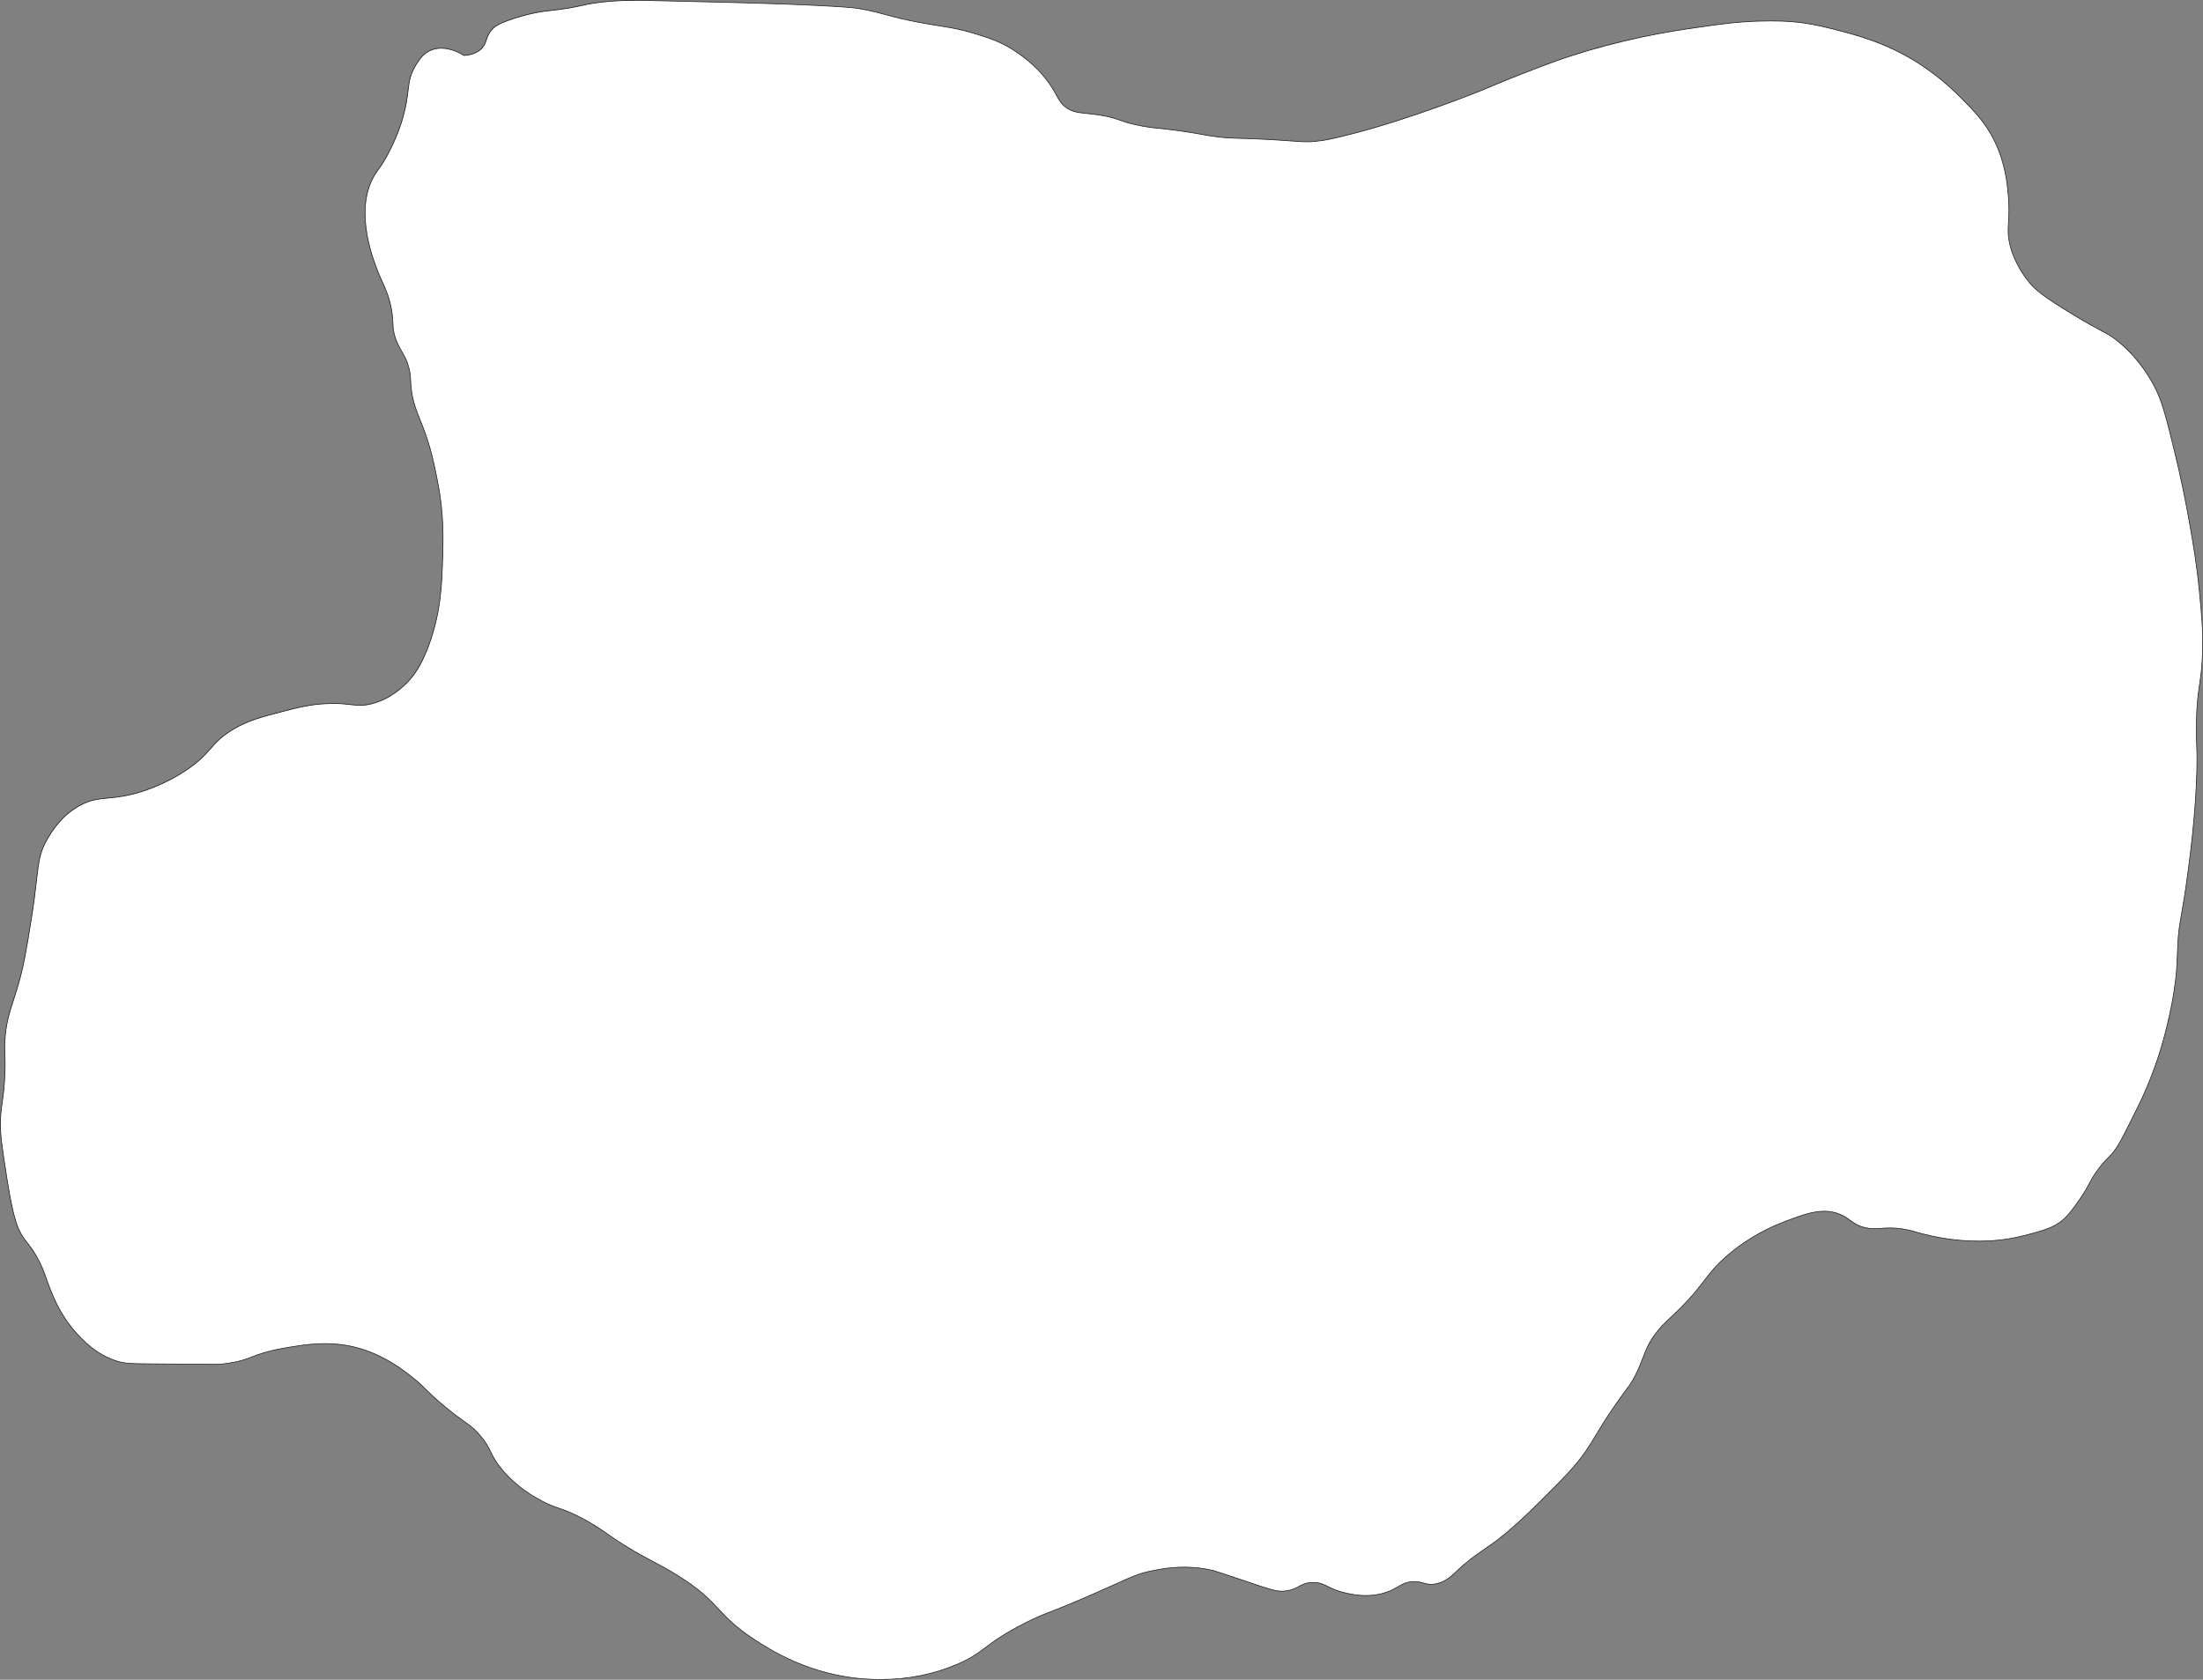 <?xml version="1.0" encoding="UTF-8"?>
<svg id="Layer_2" data-name="Layer 2" xmlns="http://www.w3.org/2000/svg" viewBox="0 0 3281.27 2502.61">
  <rect x="0" y="0" width="3281.27" height="2502.61" fill="#808080" stroke="none"/>
  <defs>
    <style>
      .cls-1 {
        fill: #fff;
      }

      .cls-2 {
        fill: #1a1a1a;
      }
    </style>
  </defs>
  <g id="tiers">
    <g id="coastline">
      <path class="cls-1" d="M1312.03,2502.11c-7.33,0-13.45-.26-18.46-.51-86.89-4.35-148.36-44.8-171.5-60.03-27.09-17.84-39.55-31.2-51.59-44.12-13.68-14.68-27.83-29.86-63.35-51.67-13.53-8.31-24.86-14.31-35.81-20.12-17.03-9.03-34.64-18.37-61.27-36.68-1.51-1.04-3.03-2.09-4.57-3.16-11.43-7.92-24.38-16.89-43.71-26.6-14.12-7.09-22.47-9.95-29.83-12.47-7.21-2.47-14.01-4.8-24.99-10.65-9.97-5.31-36.44-19.43-59.3-46.78-9.66-11.57-13.33-19.12-16.87-26.41-3.84-7.89-7.46-15.35-18.15-27.11-7.81-8.58-12.66-12.04-20.71-17.76-6.2-4.41-13.91-9.9-26.25-19.94-16.08-13.09-23.78-20.72-30.58-27.46-6.05-6-11.28-11.18-20.94-18.79-12.25-9.64-37.66-29.61-72.15-41.03-18.47-6.12-37.44-9.09-57.99-9.09-23.04,0-44.34,3.77-63.13,7.1-23.08,4.08-34.42,8.43-44.42,12.26-10.82,4.15-21.05,8.07-44.06,10.85-4.21.51-6.38.68-14.21.68-4.7,0-11.5-.07-21.8-.17-8.66-.08-19.86-.19-34.56-.31-8.48-.07-18.13-.14-29.12-.21h-2.19c-21.69-.14-33.63-.21-42.76-1.29-6.03-.71-10.95-1.86-16.98-3.98-8.29-2.92-16.35-6.86-23.97-11.71-15.24-9.69-25.72-21.02-31.98-27.79-22.31-24.16-33.05-49.68-38.22-61.94-3.14-7.46-5.32-13.71-7.42-19.76-3.58-10.29-6.97-20.02-14.41-33.07-.62-1.1-1.28-2.22-1.97-3.39-5.01-8.38-8.33-12.59-11.55-16.66-2.41-3.05-4.69-5.93-7.61-10.43-7.07-10.9-13.68-24.77-23.05-84.35-7.33-46.56-11-69.92-9.9-90.4.58-10.83,1.65-18.39,2.79-26.39,1.53-10.75,3.11-21.86,3.81-42.32.47-13.92.17-21.5-.09-28.19-.25-6.27-.46-11.69.09-20.67,1.56-24.9,6.67-40.76,13.14-60.84,1.73-5.36,3.51-10.9,5.34-16.98,9.54-31.65,13.42-55.98,21.15-104.44,3.75-23.48,5.76-41.04,7.38-55.15,3.42-29.82,4.98-43.44,17-63.57,5.75-9.65,19.21-32.24,45.4-47.38,16.62-9.61,28.83-10.8,44.29-12.3,13.94-1.35,29.75-2.89,53.38-10.78,30.2-10.07,52.77-23.81,63.53-31.1,19.06-12.92,27.64-22.62,35.94-32.01,8.11-9.17,15.77-17.84,32.74-28.09,22.27-13.46,41.94-18.56,74.51-27.02l.1-.03c22.76-5.92,40.74-10.59,65.84-11.68,3.25-.14,6.46-.21,9.52-.21,10.87,0,18.6.88,25.42,1.65,5.17.58,9.64,1.09,14.4,1.09,5.85,0,11.61-.81,18.15-2.54,27.11-7.2,44.66-24.38,50.42-30.03,10.11-9.89,22.11-24.64,34.47-58.98,17.5-48.61,18.75-90.42,19.85-127.3.88-29.75,1.99-66.78-7.28-113.4-5.42-27.28-10.09-50.81-21.16-80.01-1.62-4.28-3.23-8.29-4.79-12.17-6.21-15.48-11.58-28.84-13.67-49.14-.44-4.3-.62-7.72-.77-10.74-.3-5.93-.53-10.61-2.54-18.39-2.93-11.31-6.63-17.65-10.54-24.37-3.12-5.35-6.34-10.88-9.29-19.27-3.41-9.69-3.65-15.29-3.97-22.38-.23-5.17-.49-11.02-1.96-19.81-3.1-18.52-8.3-30.09-13.82-42.34-1.97-4.39-4.02-8.92-6.02-13.91-28.61-71.15-20.83-114.48-9.26-138.31,3.13-6.46,6.1-10.63,9.52-15.45,4.65-6.53,9.91-13.94,17.56-29.47,4.47-9.07,12.8-25.96,19.19-48.97,4.55-16.37,5.99-28.06,7.26-38.37,1.76-14.31,3.04-24.66,11.84-38.79,4.63-7.43,10.39-16.67,21.58-21.61,4.9-2.16,10.29-3.26,16-3.26,15.16,0,28.64,7.52,33.73,10.75l.14.09h.16c11.92-.86,20.92-4.56,26.76-11,3.79-4.18,5.15-8.24,6.58-12.54,1.32-3.96,2.69-8.05,6.11-12.6,5.6-7.44,13.14-11.25,25.09-15.68,31.55-11.69,58.07-14.48,58.34-14.5,28.76-2.91,41.12-5.65,52.03-8.06,11.14-2.46,20.75-4.59,44.4-6.48,9.92-.79,18.43-1.26,32.59-1.26s35.2.48,67.76,1.26c75.48,1.82,117.06,2.83,147.95,3.97,103.58,3.82,116.21,6.19,125.44,7.91,16,3.01,25.97,5.71,36.52,8.57,13.53,3.67,27.52,7.47,55.96,12.57,9.69,1.74,17.67,3.02,24.71,4.14,17.57,2.82,29.18,4.68,47.89,10.37,23.63,7.2,42.3,12.89,63.93,27.68,10.73,7.33,35.84,24.5,54.86,55.33,2.39,3.87,4.19,7.17,5.78,10.08,3.93,7.19,6.53,11.94,13.32,17.14,9.4,7.19,17.57,8.05,31.11,9.47,5.66.59,12.07,1.26,19.97,2.52,15.4,2.45,22.47,4.93,29.95,7.56,7.84,2.76,15.95,5.61,34.12,8.94,9.8,1.8,14.38,2.23,21.3,2.89,6.3.6,14.92,1.42,31.56,3.71,18.3,2.52,26.96,4.14,34.6,5.56,6.78,1.26,12.63,2.36,23.54,3.69,14.3,1.75,20.72,1.9,32.39,2.18,9.31.22,22.07.52,44.92,1.8,16.02.89,27.02,1.71,35.06,2.3,9.27.69,14.86,1.1,20.52,1.1,3.83,0,7.7-.2,12.54-.64,16.45-1.51,28.92-4.58,55.57-11.36,22.04-5.62,42.99-11.75,70.05-20.49,36.38-11.75,74.62-25.36,107.7-38.32,16.05-6.3,23.85-9.61,32.11-13.11,8.5-3.6,17.29-7.33,35.92-14.63l.26-.1c33.69-13.2,54.03-21.17,82.29-30.28,31.07-10.01,67.41-19.62,102.34-27.07,34.92-7.45,60.84-11.2,83.71-14.5l.15-.02c31.31-4.53,56.05-8.11,89.12-9.25,6.68-.23,13.22-.35,19.45-.35,24.17,0,38.51,1.75,43.23,2.32,9.36,1.15,24.47,3.36,47.5,9.24,36.53,9.32,77.92,19.88,124.05,48.16,16.54,10.13,41.74,27.74,67.94,54.09,19.96,20.08,37.16,37.38,50.76,65.39,16.3,33.53,18.99,64.81,20.43,81.61,1.48,17.11.83,28.4.26,38.36-.75,13.09-1.34,23.43,3.73,40.34,2.5,8.39,10.29,30.22,28.5,51.7,6.59,7.79,17.69,18.54,66.17,47.67,21.79,13.09,33.61,19.36,41.44,23.51,8.93,4.74,13.01,6.9,21.27,13.44,31.4,24.88,47.84,53.73,54.04,64.6,13.16,23.08,19.97,50.97,32.32,101.59,8.45,34.61,16,70.82,22.46,107.64,5.19,29.62,10.56,60.26,14.52,101.69l.03.31c3.17,33.2,5.27,55.13,4.59,85.5-.53,23.96-2.42,36.97-4.42,50.75-2.07,14.24-4.2,28.97-4.82,56.92-.34,15.04,0,23.1.37,31.62.41,9.7.84,19.73.29,41.03-.85,32.55-3.12,58.26-4.63,75.27-2.98,33.64-6.35,58.9-8.59,75.62-4.3,32.23-7.46,50.19-9.77,63.31-2.88,16.37-4.47,25.39-5.42,45.4-.2,4.16-.34,8.13-.47,11.97-.41,11.83-.8,23-2.83,40.17-2.66,22.45-6.37,39.79-8.58,50.15-6.15,28.83-13.08,51.85-17.82,66.08-6.37,19.12-14.36,39.41-23.1,58.67-3.04,6.69-7.95,16.51-17.71,36.07l-.12.24c-13.94,27.93-17.33,33.61-21.75,39.9-5.24,7.44-8.2,10.37-11.63,13.77-3.03,3-6.47,6.41-12.13,13.62-8.31,10.59-11.69,16.94-15.6,24.3-3.43,6.45-7.32,13.77-15.46,25.26-12.28,17.35-18.72,26.05-30.92,34.22-5.15,3.46-13.99,8.23-36.84,14.46-15.16,4.15-34.03,9.31-60.67,11.21-6.78.49-13.77.73-20.78.73-36.65,0-67.58-6.65-82.76-10.62-3.44-.9-6.52-1.77-9.49-2.62-9.84-2.79-17.62-4.99-30.24-5.99-3.63-.29-7.04-.43-10.44-.43-5.13,0-9.39.33-13.15.62-3.24.25-6.3.49-9.48.49-4.18,0-8.14-.42-12.46-1.33-11.64-2.46-17.38-6.64-23.46-11.08-4.43-3.23-9-6.57-16.09-9.38-7.17-2.84-14.55-4.22-22.57-4.22-18.23,0-37.14,7.16-59.03,15.44-37.87,14.34-65.88,34.18-82.71,48.31-18.55,15.56-27.08,26.66-36.95,39.51-10.36,13.47-22.1,28.74-48.29,53.32-.87.82-1.74,1.63-2.6,2.43-8.05,7.51-15.65,14.6-23.89,26.38-8.87,12.68-12.45,22.1-16.6,33.01-2.9,7.62-6.19,16.27-11.83,27.16-4.69,9.05-7.32,12.62-13.1,20.43-3.96,5.35-9.38,12.68-17.91,25.1-14.04,20.44-21.09,32.24-27.31,42.65-4.55,7.62-8.49,14.2-14.3,22.74-15.72,23.13-33.35,40.71-68.48,75.74l-.16.15c-45.86,45.72-66.47,59.88-84.66,72.37-12.67,8.7-23.62,16.22-40.83,32.64l-.41.39c-6.09,5.83-17.44,16.67-33.64,17.97-.98.08-1.95.12-2.87.12-4.45,0-7.69-.9-11.12-1.86-3.8-1.06-7.73-2.16-13.71-2.22h-.56c-10.51,0-16.6,3.49-23.66,7.53-4.7,2.69-10.03,5.75-17.56,8.34-9.42,3.25-19.72,4.9-30.6,4.9-15.52,0-28.34-3.32-34.5-4.92-10.61-2.74-16.83-5.87-22.32-8.63-6.58-3.31-11.78-5.92-21.48-5.92h-.59c-10.15.11-15.31,2.9-20.77,5.84-4.97,2.69-10.11,5.46-19.59,6.71-2.27.3-4.24.44-6.19.44-9.36,0-19.24-3.33-45.66-12.24-4.21-1.42-8.85-2.98-13.97-4.7-26.16-8.75-39.3-13.15-42.32-13.88-13.83-3.35-28.35-5.05-43.15-5.05-23.45,0-42.86,4.3-52.18,6.37-16.02,3.56-23.48,6.92-48.17,18.04-7.68,3.46-17.23,7.76-29.21,13.04-39.49,17.41-57.48,24.39-70.62,29.48-12.09,4.69-19.4,7.52-35.09,15.45-32.81,16.56-47.56,27.59-60.57,37.32-12.3,9.2-22.01,16.46-43.1,25.41-34.81,14.78-72.76,22.27-112.77,22.27Z"/>
      <path class="cls-2" d="M943.06,1c14.5,0,35.19.48,67.75,1.26,75.47,1.82,117.04,2.83,147.95,3.97,103.54,3.82,116.15,6.18,125.36,7.9,15.98,3,25.94,5.71,36.48,8.57,13.54,3.67,27.54,7.47,56.01,12.58,9.69,1.74,17.67,3.02,24.72,4.15,17.56,2.81,29.15,4.67,47.82,10.36,23.59,7.19,42.22,12.86,63.8,27.62,10.7,7.31,35.75,24.44,54.71,55.18,2.38,3.86,4.18,7.16,5.77,10.06,3.96,7.25,6.58,12.03,13.45,17.3,9.51,7.28,17.74,8.14,31.37,9.57,5.65.59,12.06,1.26,19.95,2.52,15.36,2.44,22.41,4.92,29.86,7.54,7.49,2.64,15.99,5.62,34.19,8.96,9.82,1.8,14.41,2.24,21.35,2.9,6.29.6,14.91,1.42,31.54,3.71,18.29,2.52,26.94,4.13,34.58,5.56,6.78,1.27,12.64,2.36,23.57,3.69,14.32,1.75,20.76,1.9,32.44,2.18,9.31.22,22.06.52,44.91,1.8,16.01.89,27.02,1.71,35.05,2.3,9.28.69,14.88,1.1,20.55,1.1,3.85,0,7.73-.2,12.59-.65,16.49-1.52,28.97-4.58,55.65-11.38,22.06-5.63,43.02-11.76,70.08-20.5,36.38-11.75,74.64-25.36,107.73-38.33,16.06-6.3,23.87-9.61,32.13-13.11,8.5-3.6,17.28-7.33,35.9-14.62l.25-.1c33.69-13.2,54.02-21.16,82.26-30.27,31.06-10,67.38-19.61,102.29-27.05,34.9-7.45,60.8-11.19,83.66-14.49l.16-.02c31.3-4.53,56.02-8.11,89.06-9.24,6.67-.23,13.21-.35,19.44-.35,24.13,0,38.45,1.75,43.16,2.32,9.35,1.15,24.43,3.35,47.43,9.23,36.49,9.31,77.85,19.86,123.91,48.1,16.51,10.12,41.69,27.71,67.84,54.01l.05.05c19.88,20,37.05,37.27,50.62,65.2,16.26,33.45,18.94,64.67,20.38,81.44,1.47,17.08.83,28.35.26,38.29-.75,13.14-1.35,23.52,3.75,40.51,2.51,8.42,10.33,30.34,28.59,51.88,6.62,7.82,17.75,18.61,66.3,47.77,21.8,13.1,33.63,19.37,41.46,23.53,8.9,4.72,12.97,6.88,21.19,13.39,31.32,24.82,47.73,53.61,53.91,64.45,13.13,23.02,19.93,50.88,32.27,101.46,8.44,34.6,15.99,70.8,22.45,107.61,5.19,29.61,10.56,60.22,14.52,101.65l.03.29c3.17,33.19,5.26,55.12,4.59,85.46-.53,23.93-2.42,36.93-4.41,50.69-2.07,14.26-4.21,29-4.83,56.98-.34,15.06,0,23.12.37,31.66.41,9.69.84,19.71.29,41-.85,32.54-3.12,58.23-4.63,75.24-2.97,33.6-6.35,58.87-8.58,75.6-4.3,32.22-7.46,50.18-9.77,63.29-2.88,16.39-4.47,25.42-5.43,45.46-.2,4.16-.34,8.13-.47,11.96-.41,11.82-.8,22.99-2.82,40.15-2.65,22.42-6.36,39.75-8.57,50.11-6.15,28.8-13.07,51.8-17.8,66.02-6.37,19.12-14.35,39.39-23.08,58.62-3.03,6.66-7.89,16.4-17.58,35.81l-.24.49c-13.92,27.9-17.31,33.56-21.71,39.83-5.21,7.4-8.16,10.32-11.57,13.7-3.04,3.02-6.5,6.43-12.17,13.67-8.33,10.62-11.72,16.99-15.65,24.37-3.43,6.44-7.31,13.74-15.43,25.21-12.24,17.3-18.66,25.98-30.79,34.1-5.12,3.44-13.91,8.18-36.7,14.4-15.14,4.14-33.98,9.29-60.57,11.2-6.77.49-13.75.73-20.75.73-36.59,0-67.47-6.64-82.62-10.6-3.44-.9-6.51-1.77-9.48-2.61-9.48-2.69-17.67-5-30.34-6.01-3.64-.29-7.07-.43-10.48-.43-5.15,0-9.42.33-13.18.62-3.23.25-6.29.49-9.44.49-4.15,0-8.07-.42-12.35-1.32-11.54-2.43-17.23-6.59-23.27-11-4.45-3.25-9.06-6.61-16.2-9.44-7.22-2.86-14.67-4.25-22.75-4.25-18.33,0-37.27,7.17-59.22,15.48-37.93,14.36-65.99,34.24-82.85,48.39-18.59,15.6-27.13,26.72-37.03,39.59-10.35,13.46-22.07,28.71-48.23,53.26-.87.82-1.74,1.63-2.6,2.43-8.07,7.53-15.68,14.64-23.96,26.45-8.9,12.73-12.5,22.18-16.66,33.12-2.9,7.61-6.18,16.24-11.81,27.1-4.67,9.02-7.3,12.57-13.06,20.36-3.96,5.35-9.39,12.68-17.92,25.11-14.05,20.45-21.1,32.26-27.33,42.68-4.55,7.61-8.48,14.18-14.28,22.72-15.7,23.09-33.32,40.67-68.44,75.68l-.14.14c-45.82,45.69-66.42,59.83-84.59,72.31-12.69,8.71-23.65,16.24-40.89,32.69l-.41.39c-6.05,5.78-17.31,16.55-33.33,17.84-.97.08-1.92.12-2.83.12-4.38,0-7.59-.9-10.98-1.84-3.83-1.07-7.79-2.17-13.84-2.24-.19,0-.38,0-.56,0-10.64,0-16.79,3.52-23.91,7.6-4.68,2.68-9.99,5.72-17.48,8.31-9.37,3.24-19.61,4.88-30.44,4.88-15.46,0-28.23-3.31-34.37-4.9-10.55-2.73-16.75-5.84-22.22-8.59-6.64-3.34-11.89-5.97-21.7-5.97-.2,0-.39,0-.6,0-10.28.11-15.49,2.92-21,5.9-4.93,2.66-10.03,5.42-19.42,6.66-2.25.3-4.2.43-6.13.43-9.28,0-19.15-3.33-45.52-12.22-4.21-1.42-8.84-2.98-13.96-4.69-26.18-8.76-39.31-13.15-42.36-13.89-13.87-3.36-28.43-5.06-43.27-5.06-23.51,0-42.95,4.31-52.29,6.38-16.07,3.57-23.54,6.93-48.27,18.07-7.68,3.46-17.23,7.76-29.21,13.04-39.48,17.41-57.47,24.38-70.6,29.48-12.11,4.7-19.42,7.53-35.14,15.47-32.85,16.58-47.62,27.62-60.65,37.37-12.27,9.18-21.96,16.43-43,25.35-34.75,14.75-72.63,22.23-112.58,22.23-7.32,0-13.42-.26-18.43-.51-86.75-4.34-148.14-44.74-171.25-59.95-27.04-17.8-39.48-31.15-51.5-44.05-13.71-14.71-27.88-29.91-63.45-51.75-13.55-8.32-24.88-14.32-35.84-20.14-17.02-9.02-34.61-18.35-61.22-36.65-1.51-1.04-3.03-2.09-4.56-3.15-11.44-7.93-24.41-16.91-43.77-26.64-14.15-7.11-22.51-9.97-29.89-12.49-7.19-2.46-13.97-4.78-24.92-10.62-9.94-5.3-36.35-19.38-59.15-46.66-9.62-11.52-13.28-19.04-16.81-26.31-3.85-7.93-7.49-15.42-18.23-27.23-7.84-8.62-12.71-12.09-20.79-17.83-6.19-4.41-13.89-9.89-26.22-19.92-16.06-13.07-23.76-20.7-30.55-27.43-6.06-6.01-11.3-11.2-20.99-18.83l-.05-.04c-12.23-9.62-37.68-29.63-72.25-41.07-18.52-6.14-37.54-9.12-58.15-9.12-23.08,0-44.41,3.77-63.22,7.1-23.12,4.09-34.49,8.44-44.52,12.29-11.26,4.32-20.99,8.05-43.94,10.82-4.18.5-6.34.68-14.15.68-4.7,0-11.5-.07-21.79-.17-8.66-.08-19.86-.19-34.56-.31-8.48-.07-18.13-.14-29.12-.21h-2.22c-21.65-.14-33.57-.22-42.67-1.28-5.99-.7-10.88-1.85-16.87-3.95-8.26-2.9-16.28-6.83-23.87-11.66-15.19-9.65-25.64-20.95-31.88-27.7-22.25-24.1-32.97-49.56-38.12-61.8-3.13-7.45-5.31-13.69-7.41-19.73-3.59-10.32-6.99-20.06-14.45-33.14-.65-1.15-1.34-2.31-1.98-3.4-5.02-8.41-8.36-12.64-11.59-16.72-2.4-3.04-4.67-5.91-7.58-10.39-6.78-10.45-13.63-24.76-22.98-84.19-7.32-46.5-10.99-69.84-9.89-90.27.58-10.8,1.65-18.35,2.79-26.35,1.53-10.76,3.12-21.88,3.81-42.37.47-13.94.17-21.53-.09-28.23-.25-6.26-.46-11.66.09-20.62,1.55-24.84,6.65-40.67,13.11-60.72,1.73-5.36,3.51-10.91,5.35-16.99,9.55-31.68,13.43-56.02,21.17-104.5,3.75-23.49,5.76-41.06,7.38-55.17,3.41-29.75,4.97-43.33,16.93-63.37,5.73-9.61,19.15-32.13,45.22-47.21,16.53-9.56,28.69-10.74,44.08-12.23,13.97-1.36,29.8-2.9,53.49-10.8,30.25-10.09,52.87-23.85,63.65-31.16,19.11-12.95,27.71-22.68,36.03-32.09,8.08-9.14,15.71-17.78,32.63-27.99,22.21-13.42,41.85-18.52,74.37-26.97l.11-.03c22.73-5.91,40.69-10.58,65.74-11.66,3.25-.14,6.45-.21,9.49-.21,10.84,0,18.55.87,25.36,1.65,5.19.59,9.67,1.1,14.46,1.1,5.89,0,11.7-.81,18.28-2.56,27.24-7.23,44.85-24.48,50.64-30.15,10.15-9.93,22.19-24.73,34.59-59.17,17.52-48.68,18.77-90.53,19.88-127.46.89-29.77,1.99-66.83-7.29-113.51v-.06c-5.43-27.26-10.1-50.8-21.19-80.03-1.62-4.28-3.23-8.3-4.79-12.18-6.2-15.44-11.55-28.78-13.64-49-.44-4.29-.61-7.7-.77-10.72-.3-5.96-.54-10.66-2.56-18.49-2.95-11.37-6.66-17.75-10.6-24.5-3.11-5.33-6.32-10.84-9.25-19.18-3.38-9.62-3.63-15.19-3.94-22.24-.23-5.18-.49-11.06-1.97-19.87-3.11-18.59-8.33-30.19-13.85-42.47-1.97-4.38-4.01-8.91-6.01-13.89-3.3-8.2-12.06-29.98-16.68-55.88-5.78-32.4-3.29-60,7.4-82.02,3.12-6.42,6.07-10.57,9.48-15.37,4.66-6.55,9.93-13.97,17.6-29.54,4.48-9.09,12.82-26.01,19.23-49.05,4.55-16.41,6-28.11,7.27-38.44,1.76-14.25,3.02-24.55,11.77-38.59,4.59-7.37,10.31-16.54,21.35-21.41,4.84-2.13,10.15-3.21,15.8-3.21,15.03,0,28.41,7.46,33.47,10.67l.28.18.33-.02c12.05-.86,21.17-4.61,27.1-11.16,3.86-4.26,5.23-8.37,6.68-12.71,1.31-3.92,2.67-7.97,6.03-12.46,5.53-7.34,13-11.12,24.87-15.51,31.48-11.66,57.95-14.45,58.21-14.47,28.79-2.92,41.17-5.65,52.09-8.07,11.12-2.46,20.72-4.58,44.33-6.47,9.91-.79,18.41-1.25,32.55-1.25M943.06,0c-13.36,0-21.88.4-32.63,1.26-47.61,3.82-39.28,8.75-96.44,14.54,0,0-26.48,2.68-58.46,14.53-12.39,4.59-19.76,8.46-25.32,15.85-7.17,9.54-5.46,17.15-12.66,25.1-6.8,7.5-16.88,10.15-26.43,10.83-2.95-1.87-17.48-10.83-34-10.83-5.3,0-10.81.92-16.2,3.3-11.11,4.9-16.82,13.81-21.8,21.8-15.13,24.3-8.21,37.89-19.15,77.29-6.23,22.41-14.3,39.02-19.16,48.88-13.4,27.22-19.76,29.83-27.08,44.92-25.45,52.42,2.41,121.7,9.25,138.71,7.62,18.95,15.62,31.08,19.81,56.15,3.53,21.05.08,25.57,5.95,42.27,6.61,18.81,14.54,23.23,19.82,43.6,3.04,11.76,2,16.48,3.3,29.06,2.63,25.47,10.41,40.11,18.49,61.43,11.06,29.18,15.67,52.4,21.14,79.93,9.07,45.65,8.21,81.67,7.27,113.29-1.18,39.46-2.7,79.59-19.82,127.15-11.77,32.69-23.42,48.09-34.35,58.79-6.79,6.65-23.76,22.88-50.2,29.9-7.12,1.89-12.72,2.53-18.02,2.53-10.99,0-20.67-2.74-39.82-2.74-2.94,0-6.11.06-9.54.21-25.19,1.09-43.43,5.84-66.05,11.72-32.3,8.39-52.31,13.59-74.64,27.08-33.85,20.44-30.42,34.17-68.7,60.11-7.13,4.83-30.39,20.03-63.41,31.04-50.22,16.76-66.25,4.9-97.76,23.12-26.27,15.19-39.65,37.61-45.58,47.56-17.81,29.85-12.83,46.11-24.44,118.9-7.74,48.51-11.61,72.76-21.14,104.37-8.63,28.64-16.52,46.26-18.5,77.94-1.14,18.36.93,21.58,0,48.88-1.22,35.93-5.26,43.55-6.6,68.7-1.1,20.53,2.57,43.85,9.91,90.5,9.39,59.74,16.17,73.83,23.12,84.55,6.92,10.67,10.49,12.58,19.15,27.08.69,1.16,1.35,2.28,1.97,3.38,11.67,20.46,13.17,32.24,21.81,52.77,5.49,13.04,16.38,38.34,38.31,62.09,6.76,7.31,17.18,18.4,32.08,27.87,7.01,4.47,15,8.57,24.07,11.76,5.81,2.04,10.77,3.26,17.09,4,9.46,1.11,21.99,1.15,45,1.29,10.99.07,20.64.14,29.12.21,32.31.26,47.73.48,56.36.48,7.85,0,10.07-.18,14.27-.69,44.37-5.37,40.53-14.64,88.51-23.12,18.93-3.35,40.07-7.09,63.05-7.09,18.18,0,37.53,2.34,57.83,9.07,34.46,11.41,60.16,31.64,72,40.95,20.56,16.19,21.21,21.57,51.52,46.24,28.87,23.49,33.32,22.72,46.9,37.65,20.6,22.66,14.94,29.48,35.01,53.51,22.46,26.87,48.57,41.1,59.45,46.9,22.29,11.88,26.97,9.13,54.83,23.12,21.87,10.98,35.37,20.89,48.22,29.72,43.87,30.16,62.64,35.66,97.1,56.81,66.81,41.01,57.09,57.7,114.93,95.78,25.5,16.78,86.44,55.84,171.75,60.11,4.47.22,10.75.51,18.48.51,25.83,0,67.87-3.17,112.97-22.31,43.39-18.42,39.79-30.49,103.7-62.75,32.07-16.19,28.42-10.85,105.69-44.92,50.14-22.11,56.3-26.39,77.29-31.05,10.88-2.41,29.37-6.36,52.07-6.36,13.15,0,27.72,1.32,43.04,5.04,2.97.72,16.07,5.1,42.28,13.87,37.43,12.53,48.85,16.96,59.79,16.96,2.05,0,4.08-.16,6.26-.44,20.17-2.66,21.22-12.35,40.3-12.55.2,0,.39,0,.59,0,17.38,0,19.93,8.39,43.67,14.53,6.17,1.6,19.05,4.93,34.62,4.93,9.55,0,20.12-1.25,30.77-4.93,19.02-6.56,23.81-15.85,41.06-15.85.18,0,.37,0,.55,0,11.39.12,15.44,4.08,24.84,4.08.92,0,1.88-.04,2.91-.12,16.75-1.35,28.42-12.84,34.35-18.5,42.23-40.3,48.13-27.88,125.5-105.02,35.28-35.18,52.93-52.77,68.7-75.97,13.8-20.29,17.35-30.06,41.61-65.39,20.89-30.42,23.1-30.22,31.05-45.58,13.51-26.09,13.22-38.4,28.4-60.11,9.08-12.97,17.26-20.13,26.42-28.73,51.53-48.36,47.54-61.19,85.22-92.81,10.64-8.93,39.61-31.96,82.56-48.22,21.75-8.23,40.72-15.41,58.86-15.41,7.56,0,14.97,1.25,22.39,4.18,16.68,6.6,19.34,16.2,39.63,20.48,4.82,1.02,8.79,1.34,12.56,1.34,6.93,0,13.15-1.11,22.62-1.11,3.08,0,6.5.12,10.4.43,16.41,1.3,24.91,4.73,39.64,8.59,10.93,2.86,43.15,10.64,82.88,10.64,6.75,0,13.71-.22,20.82-.74,26.69-1.91,45.96-7.18,60.77-11.23,24.51-6.69,32.85-11.75,36.99-14.53,12.53-8.39,19.22-17.63,31.05-34.35,17.09-24.13,15.21-29.35,31.05-49.54,11.97-15.25,13.83-13.28,23.78-27.41,4.58-6.52,8.05-12.43,21.79-39.96,9.85-19.73,14.78-29.6,17.84-36.33,12.42-27.37,20.09-49.63,23.12-58.72,2.53-7.61,10.66-32.53,17.83-66.13,2.5-11.69,6-28.32,8.59-50.2,2.71-22.96,2.51-35.62,3.3-52.18,1.73-36.17,5.58-36.69,15.19-108.66,2.41-18.03,5.68-42.74,8.59-75.64,1.62-18.31,3.8-43.47,4.63-75.3,1.03-39.98-1.38-40.46-.66-72.66,1.2-54.46,8.15-58.44,9.24-107.67.68-30.49-1.45-52.68-4.62-85.87-3.88-40.59-9.07-70.59-14.53-101.73-8.28-47.23-16.65-83.86-22.46-107.67-12.78-52.38-19.43-79.03-32.37-101.72-7.12-12.49-23.32-40.3-54.16-64.74-15.69-12.42-16.54-9.22-62.76-36.99-49.98-30.02-59.94-40.34-66.05-47.56-19.44-22.93-26.75-45.99-28.4-51.52-8.79-29.31-.5-38.36-3.97-78.6-1.56-18.17-4.48-48.88-20.48-81.79-13.65-28.1-30.77-45.31-50.86-65.52-29.88-30.05-57.8-47.89-68.03-54.16-46.19-28.32-86.99-38.73-124.19-48.22-22.4-5.72-37.46-8.01-47.56-9.25-6.7-.82-20.67-2.33-43.29-2.33-5.89,0-12.37.1-19.46.35-32.4,1.11-55.87,4.43-89.17,9.25-22.76,3.29-48.88,7.06-83.89,14.53-52.19,11.13-90.87,23.37-102.39,27.08-28.34,9.14-49.08,17.27-82.57,30.39-36.27,14.21-35.02,14.79-68.03,27.74-12.58,4.93-53.49,20.81-107.67,38.31-29.97,9.68-50.73,15.56-70.02,20.48-25.6,6.52-38.75,9.81-55.49,11.35-4.85.44-8.66.64-12.5.64-10.66,0-21.55-1.51-55.54-3.4-51.26-2.86-51.51-.82-77.28-3.97-22.7-2.77-22.92-4.4-58.13-9.25-34.49-4.74-33.93-3.13-52.84-6.6-36.12-6.63-33.06-11.58-64.08-16.51-27.1-4.31-37.74-1.85-50.86-11.89-9.46-7.25-10.76-13.76-18.98-27.09-19.06-30.9-44.38-48.22-55-55.48-21.68-14.83-40.73-20.64-64.07-27.75-26.4-8.04-39.31-8.55-72.66-14.53-51.14-9.17-56.41-14.36-92.48-21.14-9.89-1.85-23.89-4.17-125.51-7.92-30.53-1.13-70.09-2.09-147.96-3.97-33.81-.81-53.54-1.26-67.77-1.26h0Z"/>
    </g>
  </g>
</svg>